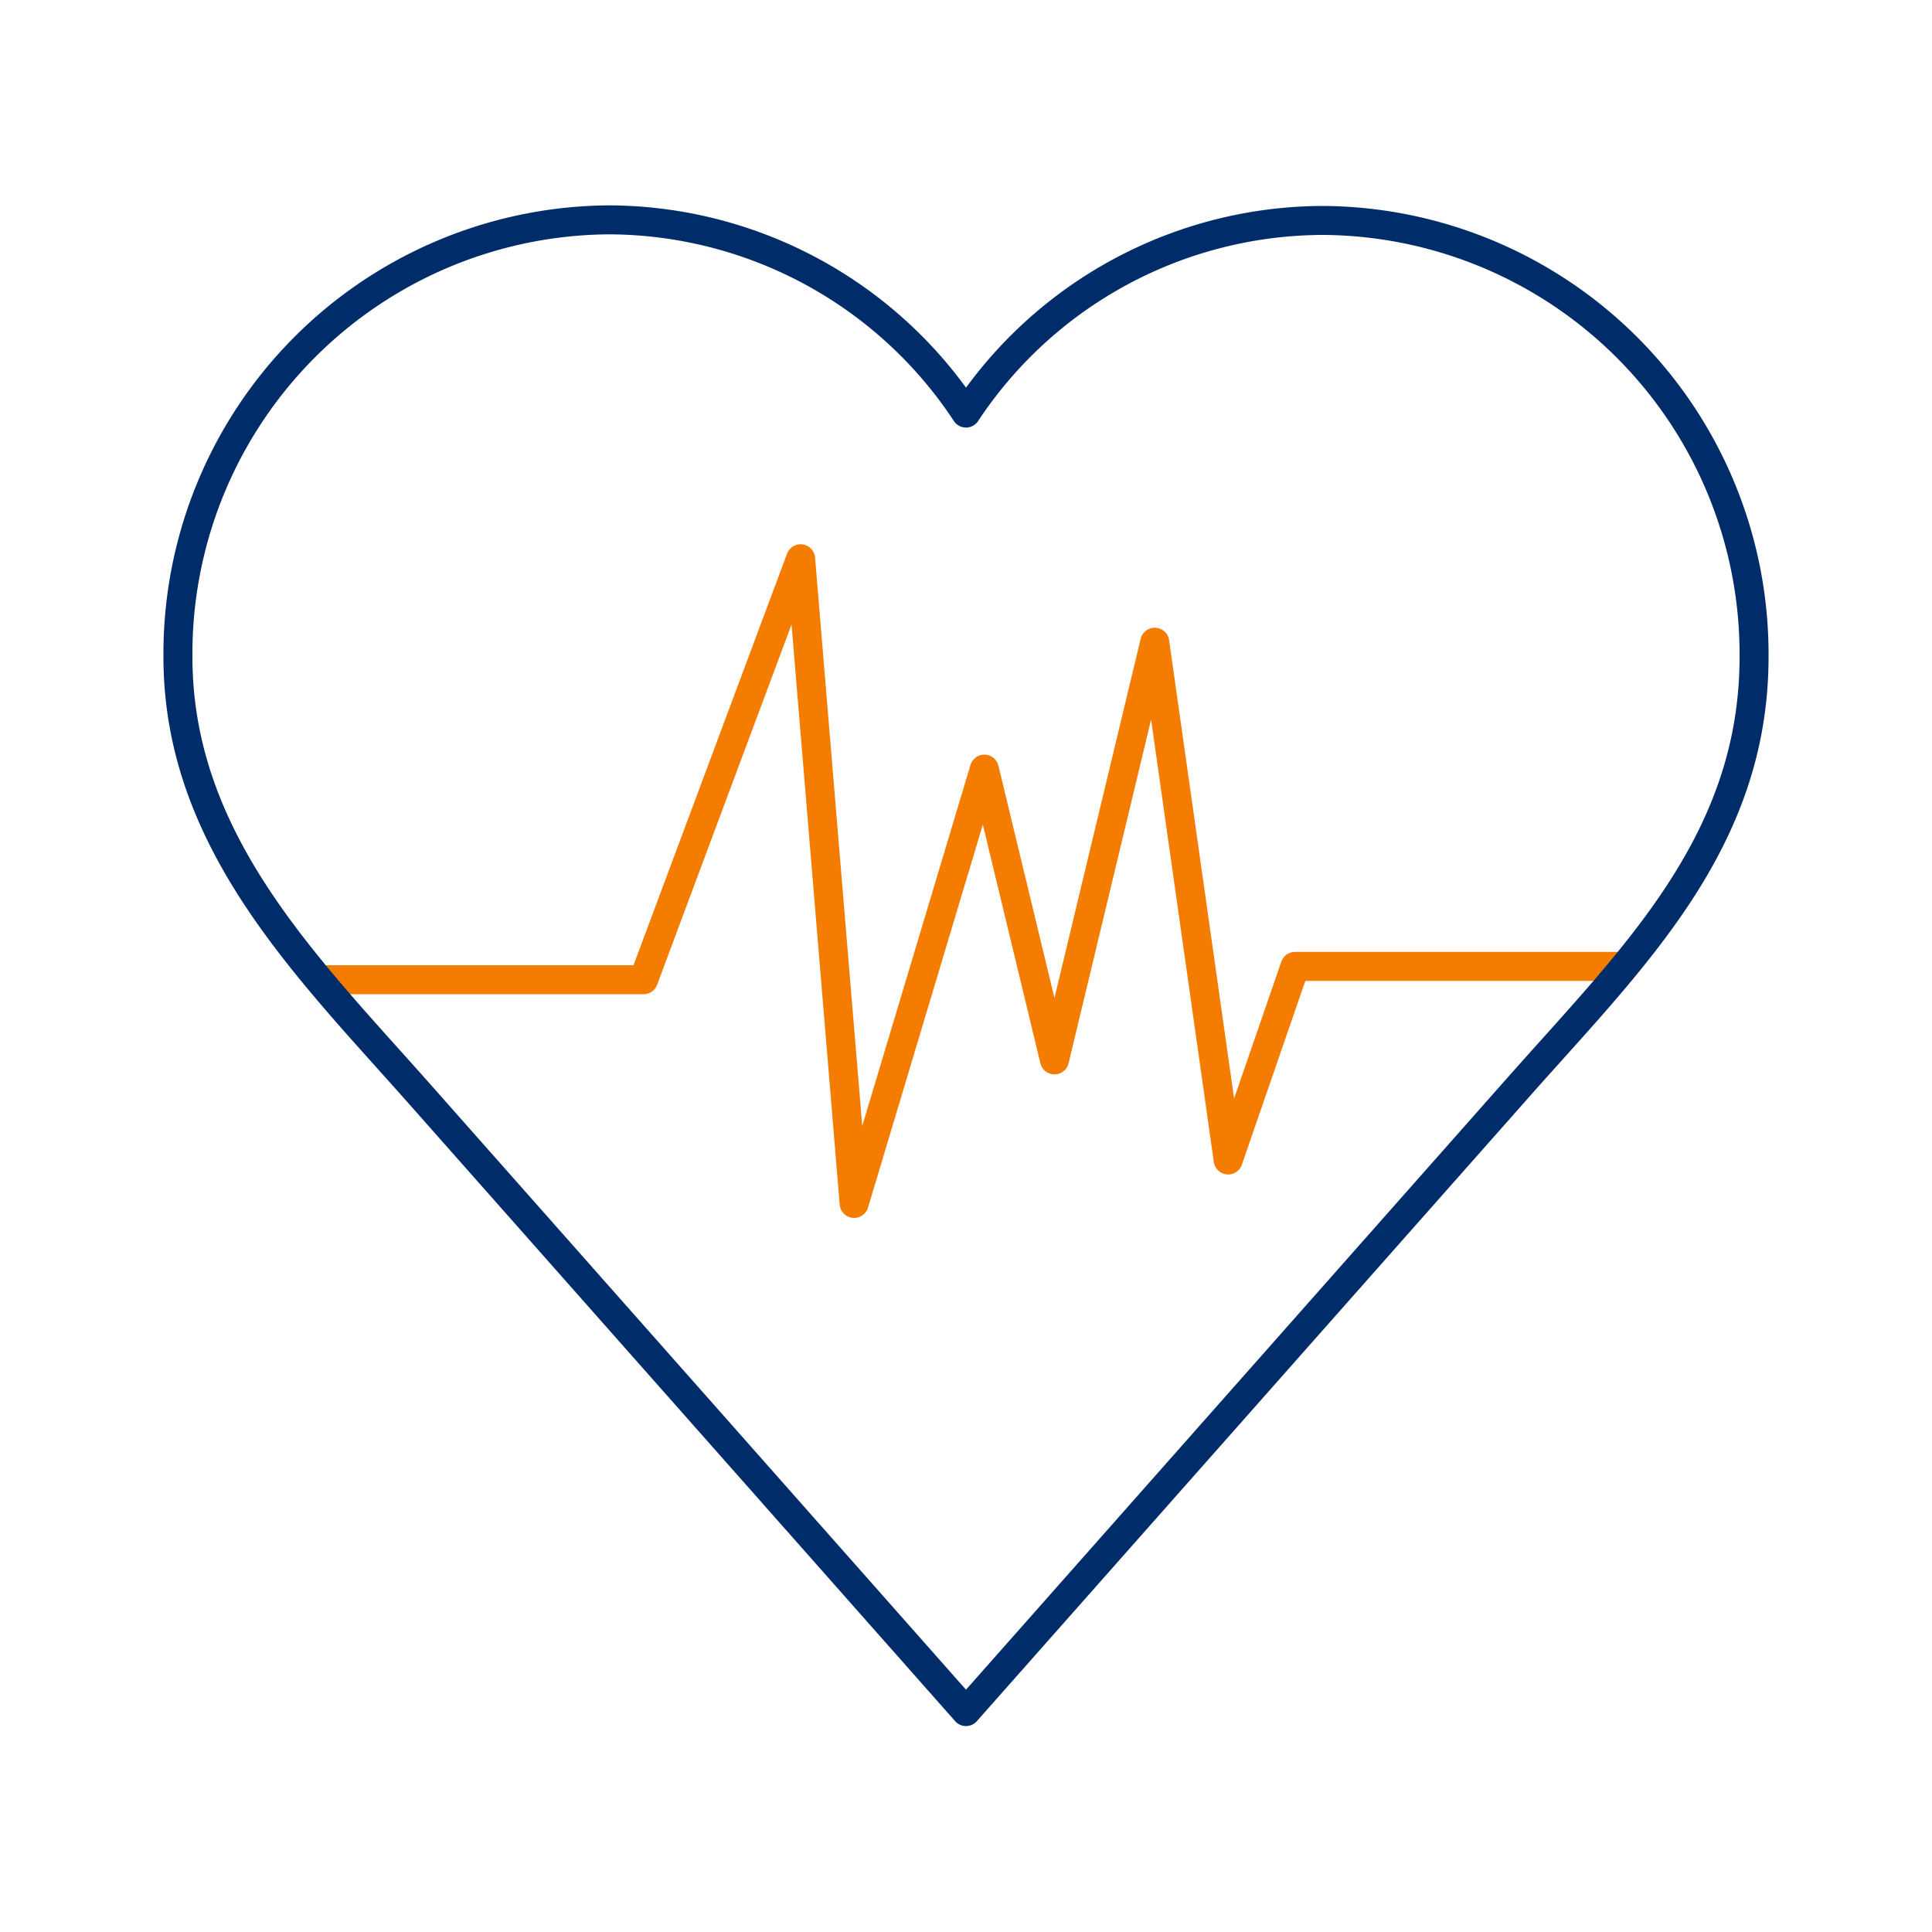 <svg id="Artwork" xmlns="http://www.w3.org/2000/svg" viewBox="0 0 100 100"><defs><style>.cls-1,.cls-2{fill:none;stroke-linecap:round;stroke-linejoin:round;stroke-width:1.5px;}.cls-1{stroke:#f47c00;}.cls-2{stroke:#002d6a;}</style></defs><title>Artboard 27</title><polyline class="cls-1" points="16.75 50.71 17.93 50.71 33.31 50.71 41.44 28.92 44.21 62.29 50.95 39.81 54.58 54.86 59.77 33.24 63.57 60.04 67.03 50.02 82.07 50.02 83.86 50.02"/><path class="cls-2" d="M90.79,34a22.45,22.45,0,0,0-22.3-22.59A22.21,22.21,0,0,0,50,21.38a22.21,22.21,0,0,0-18.49-10A22.45,22.45,0,0,0,9.21,34c0,9.57,6.72,16.08,12.61,22.74L38.42,75.5,50,88.59,78.56,56.31C84.49,49.6,90.79,43.62,90.79,34Z"/></svg>